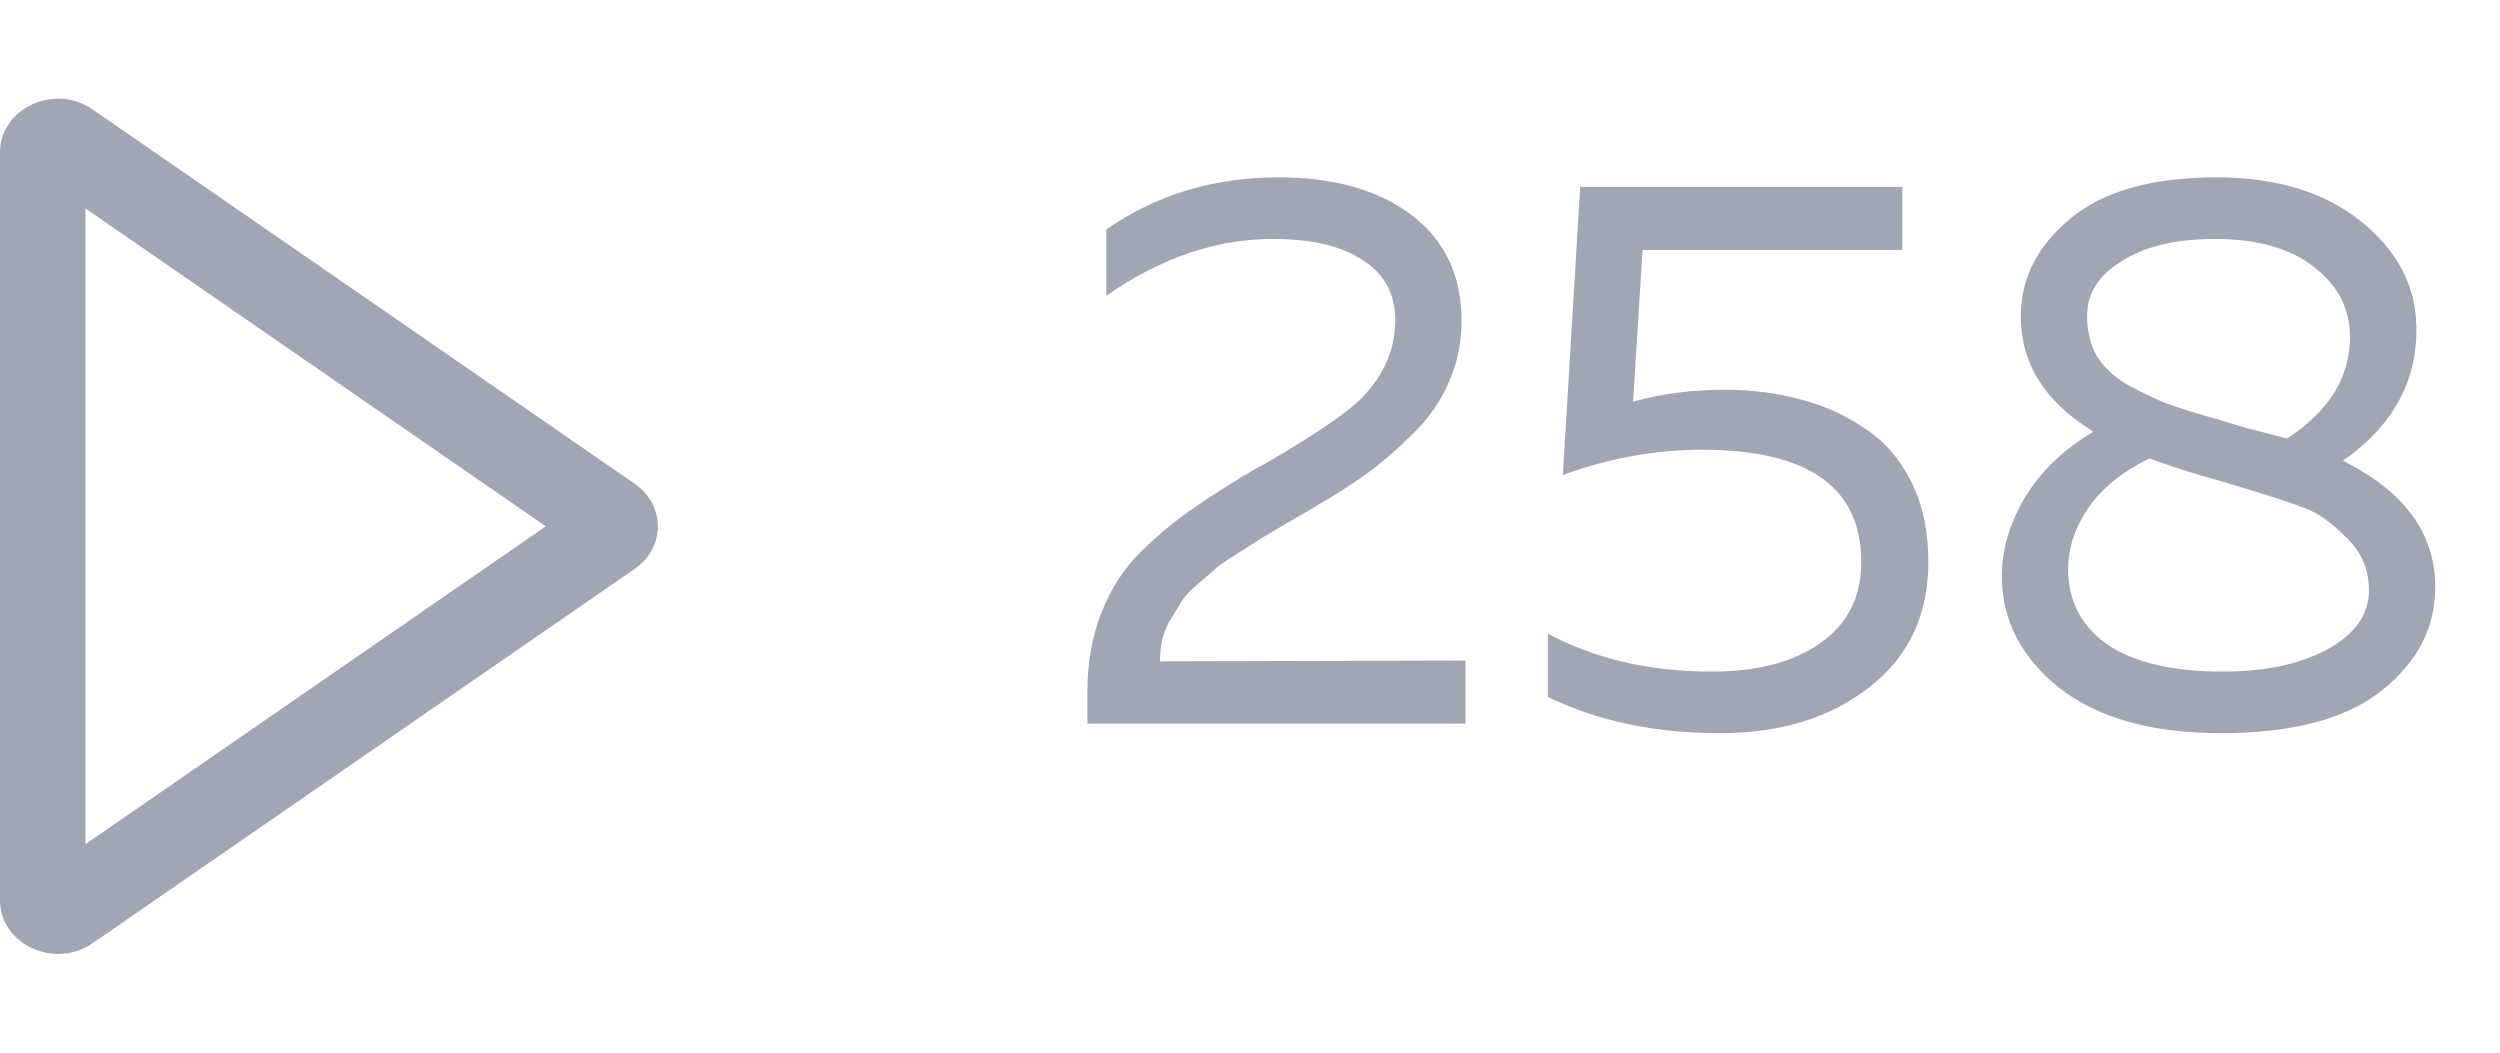 <svg width="38" height="16" viewBox="0 0 38 16" fill="none" xmlns="http://www.w3.org/2000/svg">
<path fill-rule="evenodd" clip-rule="evenodd" d="M1.3 12.831L8.296 8L1.3 3.169V12.831ZM0.666 2.731L0.67 2.734L0.666 2.731ZM1.41 14.335L9.643 8.65C10.119 8.325 10.119 7.675 9.643 7.35L1.41 1.665C0.829 1.259 0 1.649 0 2.315V13.685C0 14.351 0.829 14.741 1.41 14.335Z" fill="#A1A6B4"/>
<path d="M16.816 3.488C17.576 2.96 18.448 2.696 19.432 2.696C20.28 2.696 20.956 2.888 21.46 3.272C21.964 3.656 22.216 4.192 22.216 4.88C22.216 5.208 22.152 5.516 22.024 5.804C21.904 6.092 21.72 6.356 21.472 6.596C21.232 6.836 20.996 7.04 20.764 7.208C20.54 7.368 20.256 7.548 19.912 7.748C19.872 7.772 19.748 7.844 19.54 7.964C19.34 8.084 19.212 8.16 19.156 8.192C19.108 8.224 18.996 8.296 18.82 8.408C18.652 8.512 18.54 8.588 18.484 8.636C18.436 8.684 18.348 8.76 18.22 8.864C18.1 8.968 18.016 9.056 17.968 9.128C17.928 9.2 17.872 9.292 17.8 9.404C17.736 9.508 17.692 9.612 17.668 9.716C17.644 9.82 17.632 9.932 17.632 10.052L22.276 10.04V11H16.528V10.52C16.528 10.072 16.6 9.668 16.744 9.308C16.888 8.94 17.092 8.628 17.356 8.372C17.628 8.108 17.896 7.888 18.16 7.712C18.424 7.528 18.732 7.332 19.084 7.124C19.164 7.084 19.224 7.052 19.264 7.028C19.992 6.604 20.468 6.28 20.692 6.056C21.036 5.704 21.208 5.308 21.208 4.868C21.208 4.468 21.044 4.164 20.716 3.956C20.396 3.74 19.94 3.632 19.348 3.632C18.484 3.632 17.64 3.92 16.816 4.496V3.488ZM24.019 2.84H28.915V3.8H24.967L24.823 6.104C25.255 5.984 25.719 5.924 26.215 5.924C26.623 5.924 27.003 5.972 27.355 6.068C27.707 6.156 28.031 6.3 28.327 6.5C28.631 6.692 28.871 6.964 29.047 7.316C29.223 7.66 29.311 8.068 29.311 8.54C29.311 9.348 29.011 9.984 28.411 10.448C27.819 10.912 27.063 11.144 26.143 11.144C25.151 11.144 24.279 10.96 23.527 10.592V9.632C24.247 10.016 25.079 10.208 26.023 10.208C26.711 10.208 27.259 10.064 27.667 9.776C28.083 9.488 28.291 9.076 28.291 8.54C28.291 7.404 27.483 6.836 25.867 6.836C25.163 6.836 24.459 6.964 23.755 7.22L24.019 2.84ZM30.716 4.808C30.716 4.232 30.968 3.736 31.472 3.32C31.976 2.904 32.716 2.696 33.692 2.696C34.596 2.696 35.324 2.916 35.876 3.356C36.428 3.796 36.712 4.324 36.728 4.94C36.752 5.78 36.38 6.468 35.612 7.004C36.548 7.468 37.016 8.108 37.016 8.924C37.016 9.548 36.74 10.076 36.188 10.508C35.644 10.932 34.836 11.144 33.764 11.144C32.7 11.144 31.876 10.912 31.292 10.448C30.716 9.984 30.428 9.42 30.428 8.756C30.428 8.356 30.544 7.96 30.776 7.568C31.016 7.168 31.364 6.832 31.82 6.56C31.084 6.112 30.716 5.528 30.716 4.808ZM33.812 7.328C33.396 7.216 33.016 7.096 32.672 6.968C32.272 7.16 31.964 7.408 31.748 7.712C31.54 8.016 31.436 8.328 31.436 8.648C31.436 9.136 31.636 9.52 32.036 9.8C32.444 10.072 33.028 10.208 33.788 10.208C34.428 10.208 34.956 10.096 35.372 9.872C35.796 9.64 36.008 9.34 36.008 8.972C36.008 8.66 35.896 8.396 35.672 8.18C35.456 7.956 35.244 7.804 35.036 7.724C34.828 7.644 34.484 7.532 34.004 7.388C33.916 7.364 33.852 7.344 33.812 7.328ZM35.72 5.12C35.72 4.696 35.54 4.344 35.18 4.064C34.82 3.776 34.316 3.632 33.668 3.632C33.076 3.632 32.604 3.744 32.252 3.968C31.9 4.184 31.724 4.46 31.724 4.796C31.724 5.028 31.772 5.232 31.868 5.408C31.972 5.576 32.124 5.72 32.324 5.84C32.532 5.952 32.72 6.044 32.888 6.116C33.056 6.18 33.28 6.252 33.56 6.332C33.592 6.34 33.616 6.348 33.632 6.356C33.648 6.356 33.668 6.36 33.692 6.368C33.716 6.376 33.74 6.384 33.764 6.392C33.788 6.4 33.924 6.44 34.172 6.512C34.428 6.576 34.624 6.628 34.76 6.668C35.4 6.252 35.72 5.736 35.72 5.12Z" fill="#A1A6B4"/>
</svg>

